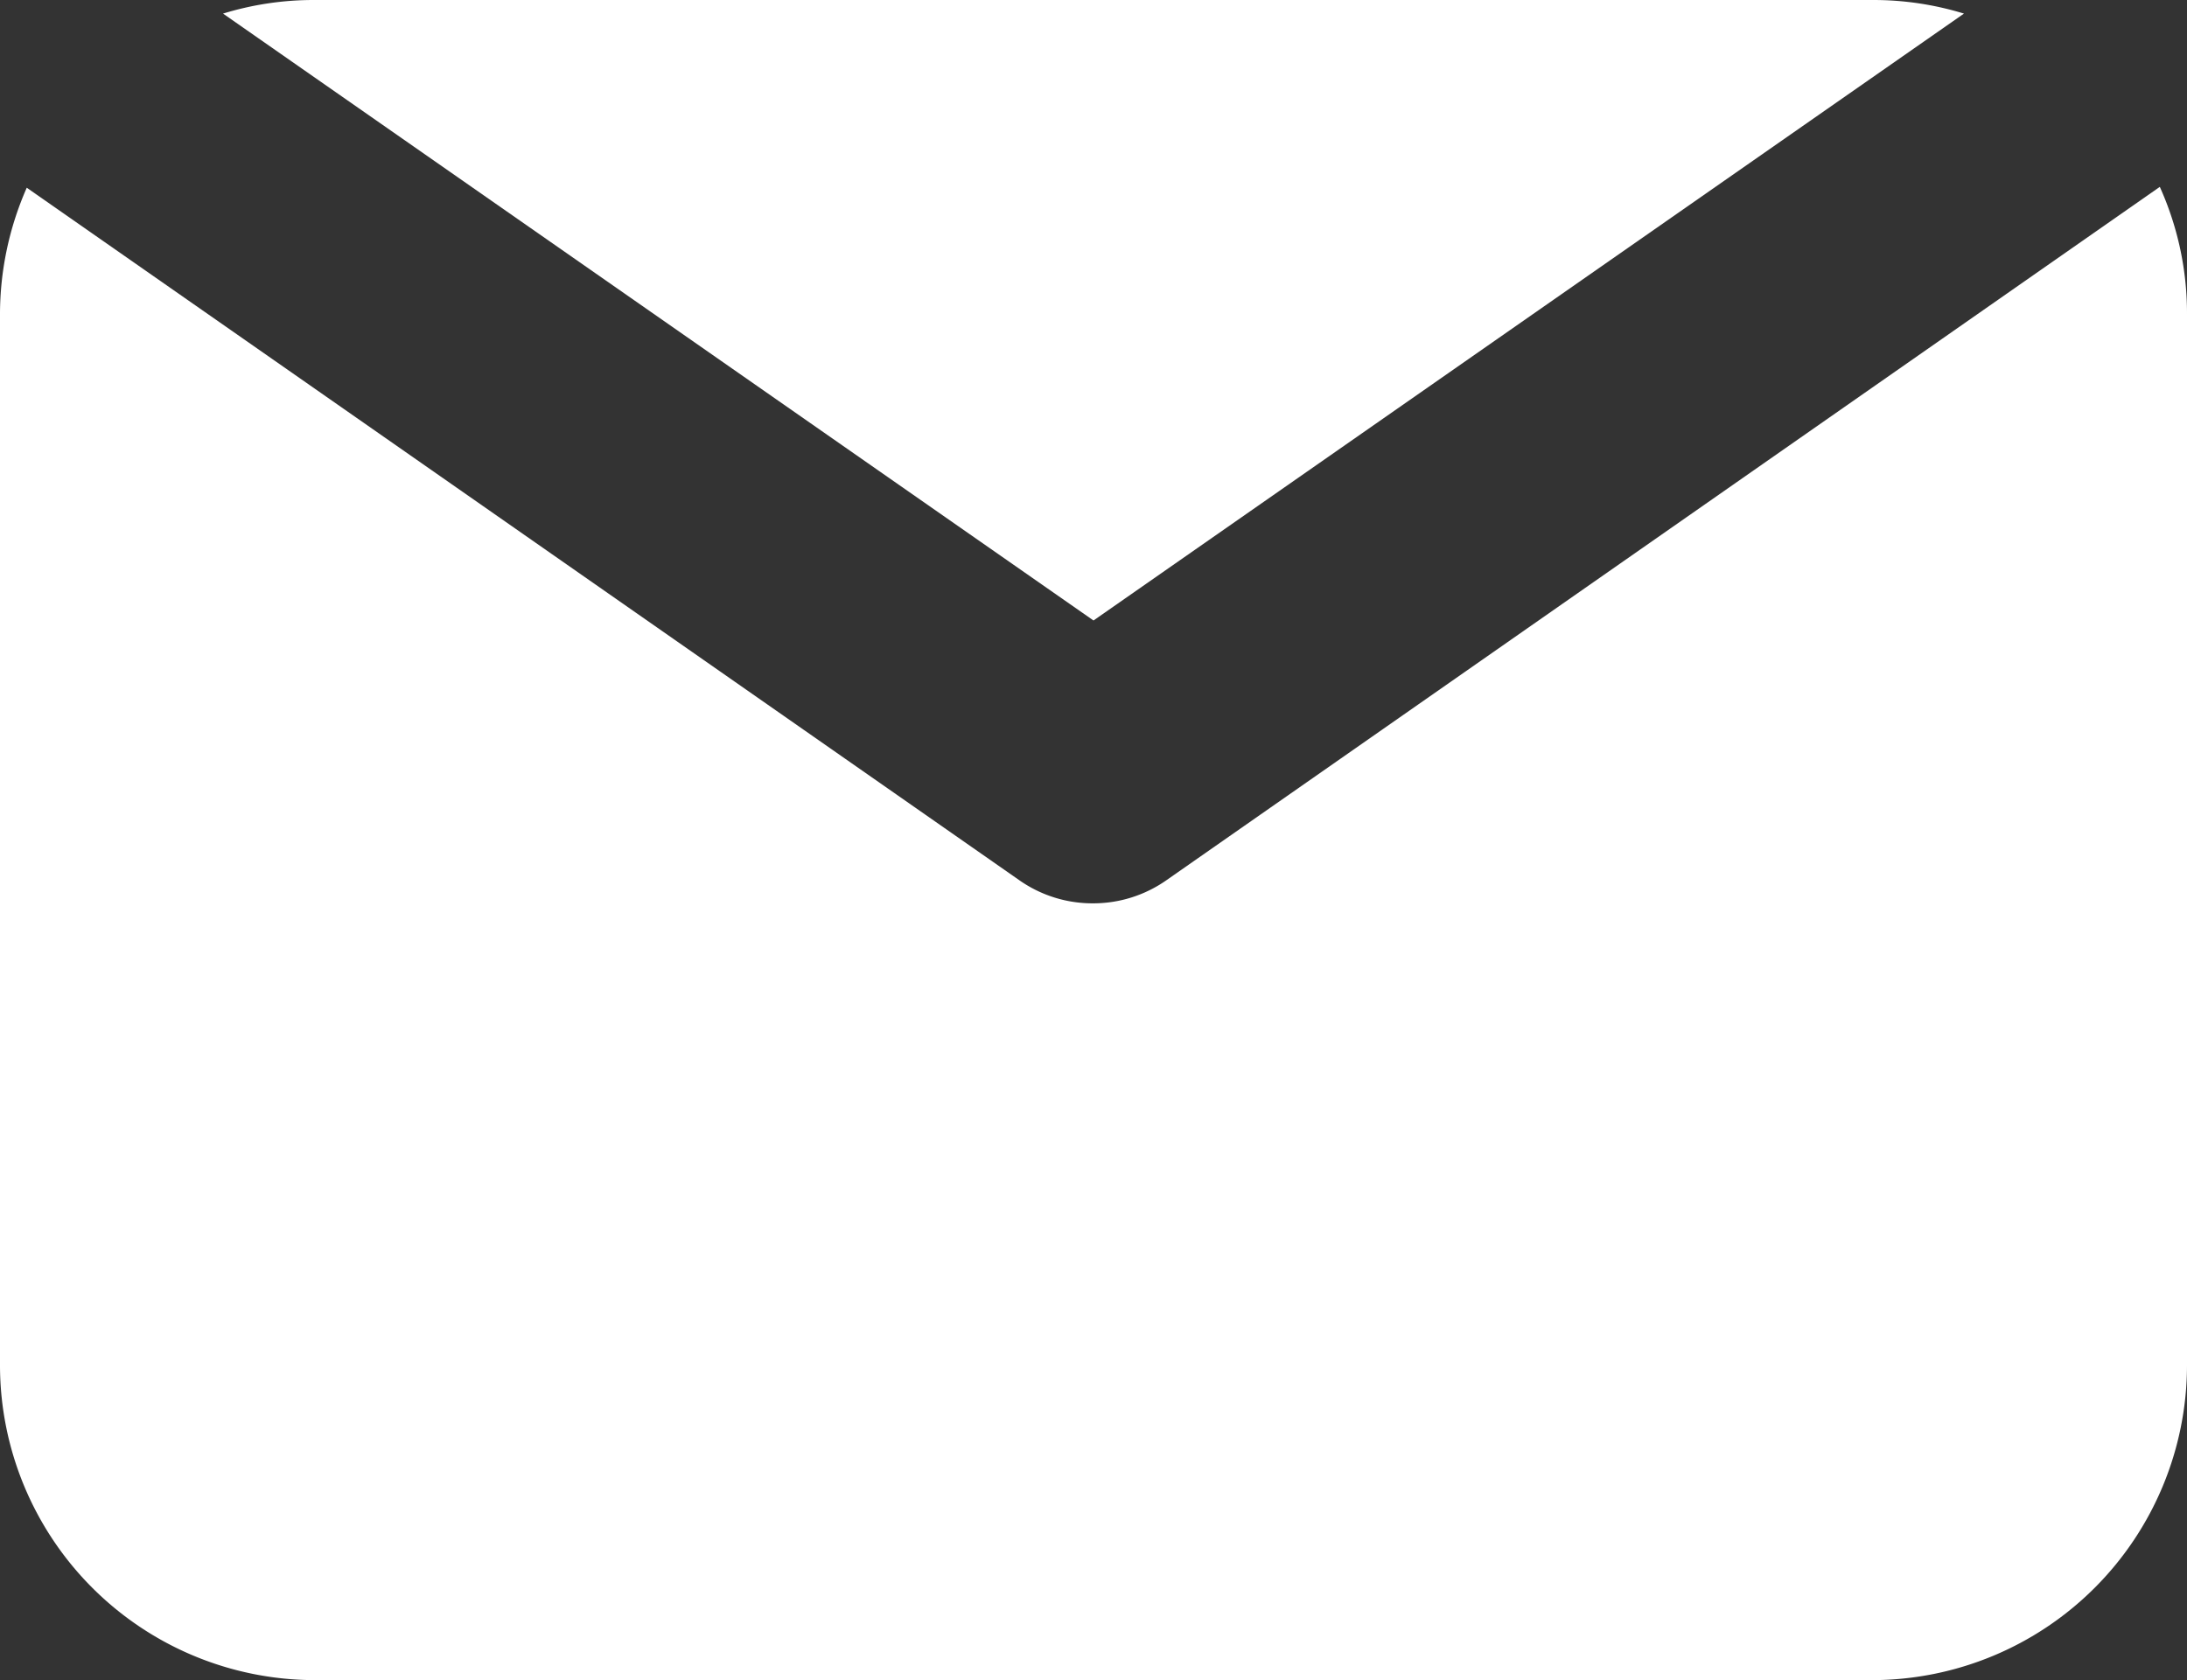 <svg xmlns="http://www.w3.org/2000/svg" viewBox="0 0 51.48 39.56"><rect x="0" y="0" width="51.48" height="39.56" fill="#333333" stroke="none"/><defs><style>.cls-1{fill:#fff;}</style></defs><g id="Layer_2" data-name="Layer 2"><g id="Layer_1-2" data-name="Layer 1"><path class="cls-1" d="M46.23.32A7.26,7.26,0,0,0,44.08,0H7.4A7.26,7.26,0,0,0,5.25.32L25.74,14.61Z"/><path class="cls-1" d="M27.45,20.73a3,3,0,0,1-1.71.54A3,3,0,0,1,24,20.73L.63,4.42A7.4,7.4,0,0,0,0,7.4V32.16a7.42,7.42,0,0,0,7.4,7.4H44.08a7.42,7.42,0,0,0,7.4-7.4V7.4a7.24,7.24,0,0,0-.64-3Z"/></g></g></svg>